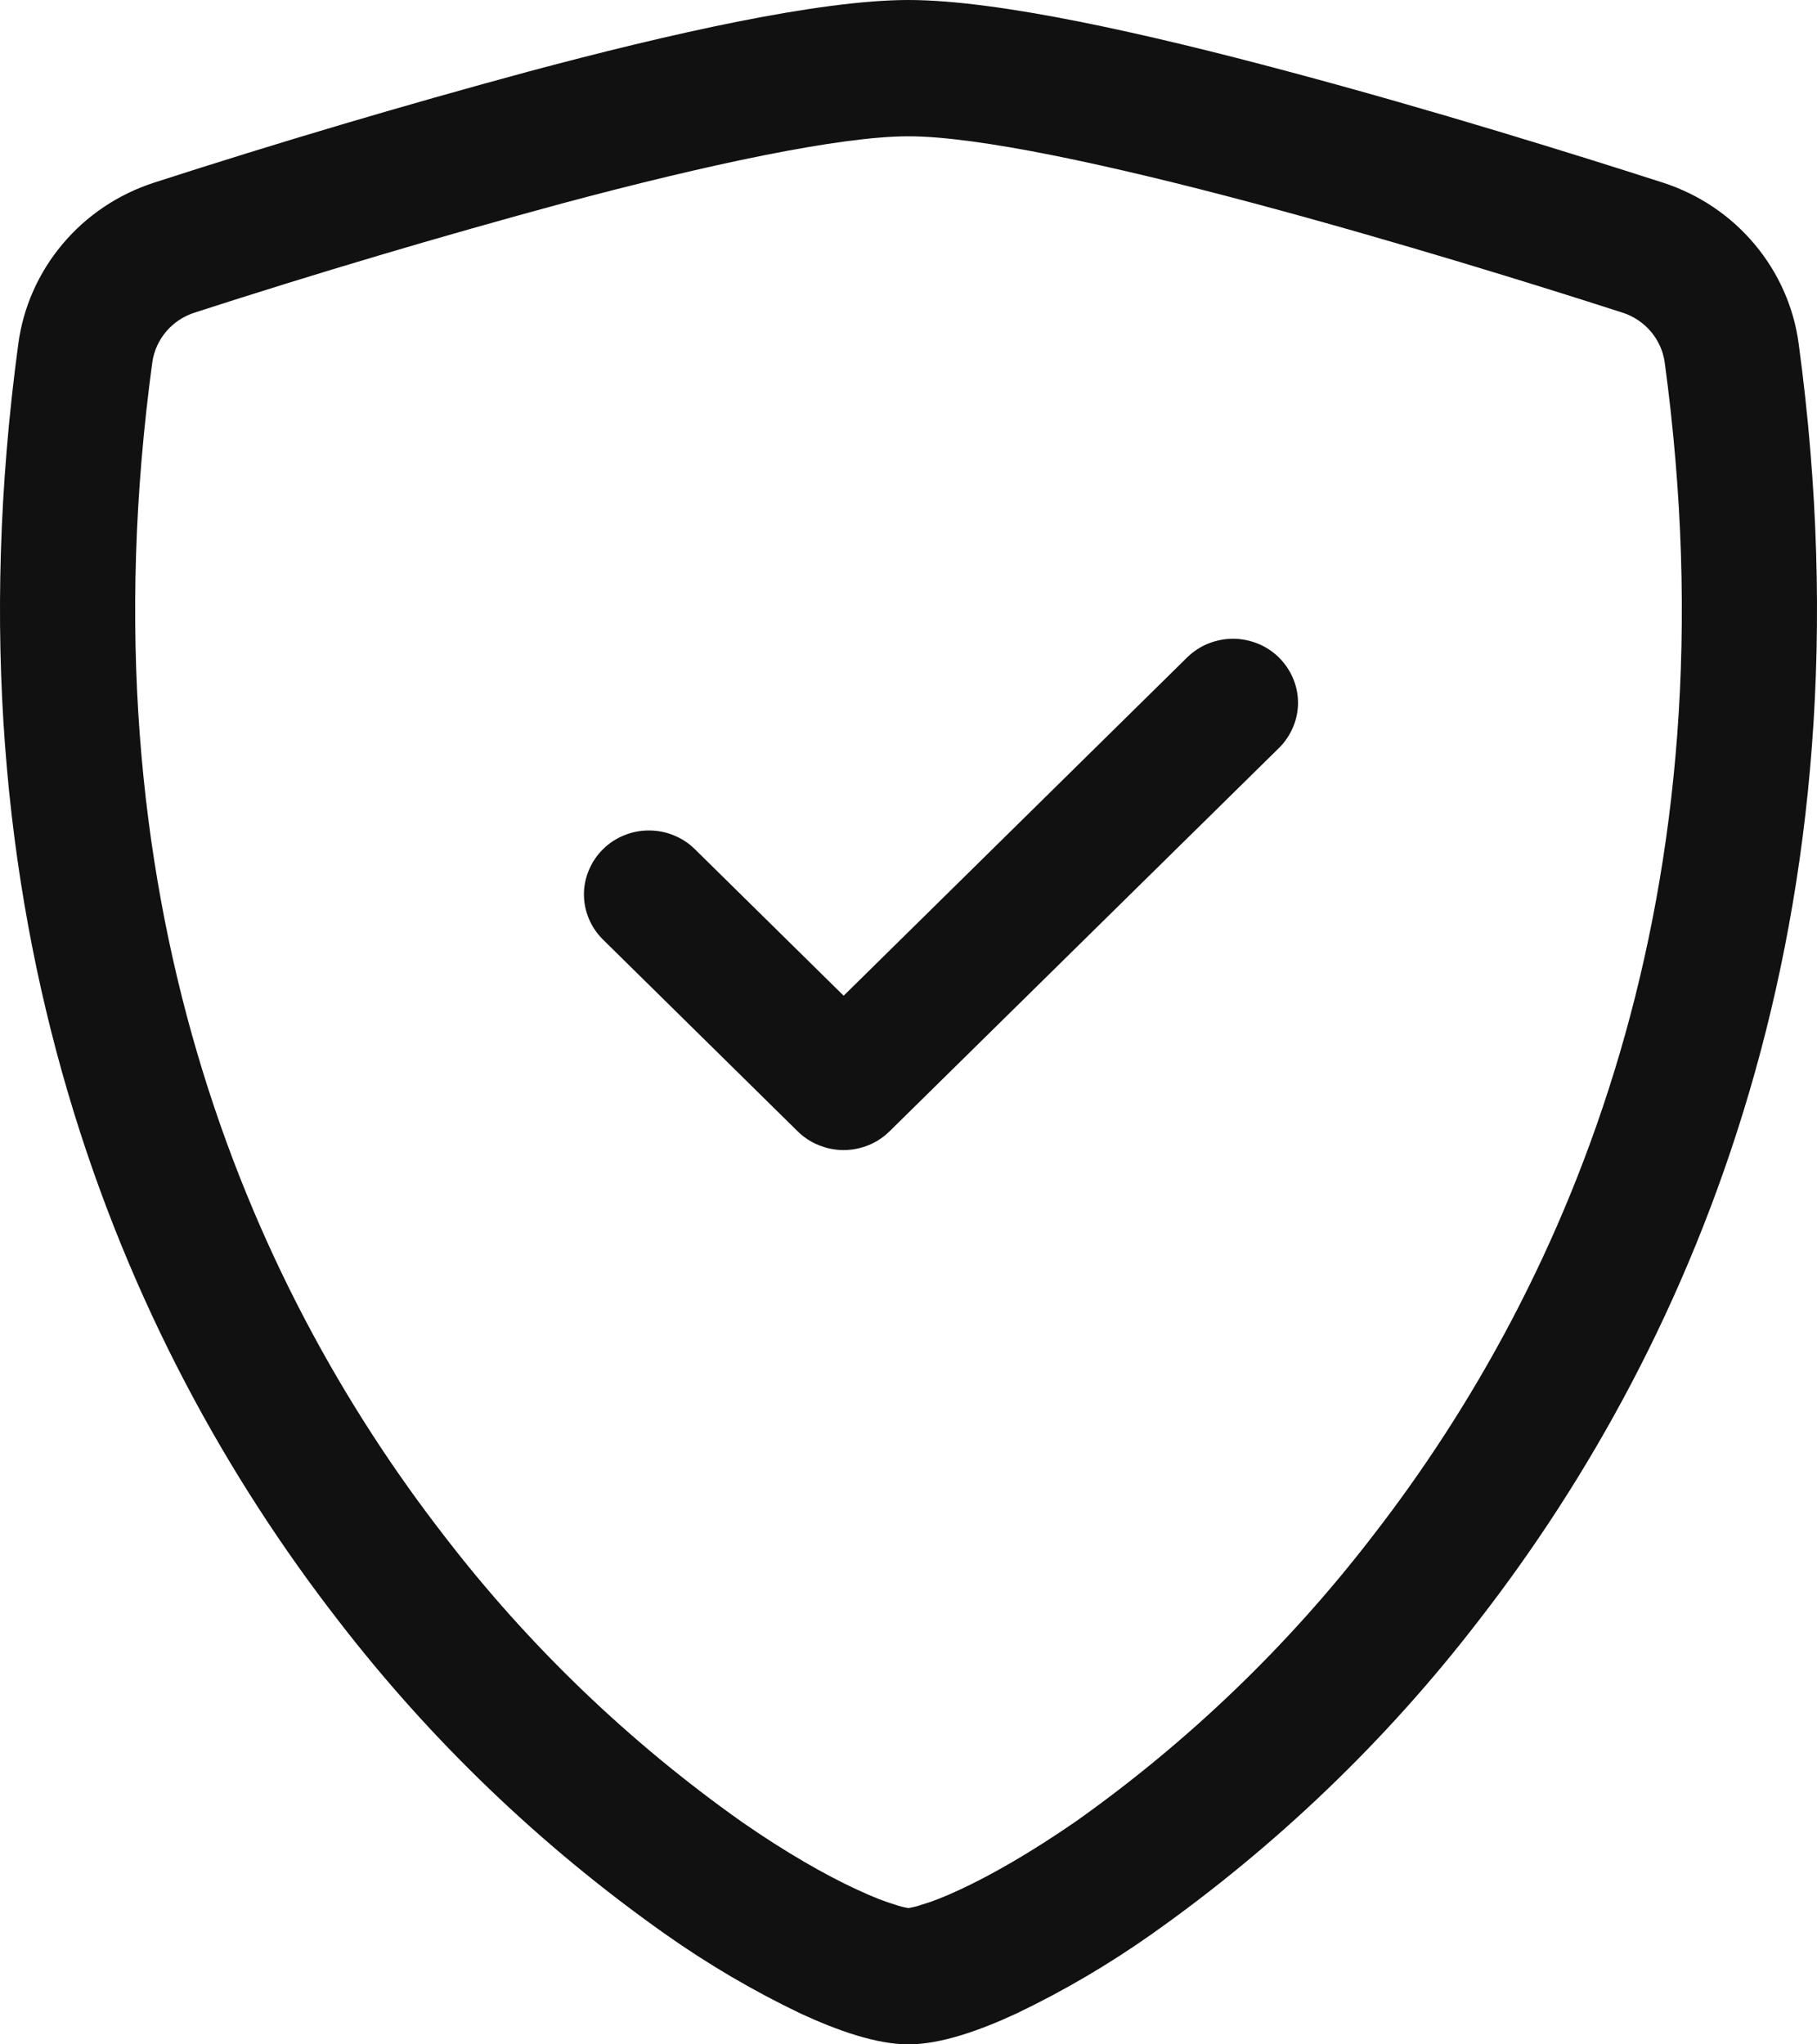 <svg width="16" height="18" viewBox="0 0 16 18" fill="none" xmlns="http://www.w3.org/2000/svg">
<path d="M4.958 1.789C3.869 2.084 2.788 2.405 1.715 2.752C1.617 2.783 1.53 2.841 1.464 2.918C1.398 2.996 1.355 3.09 1.341 3.191C0.707 7.867 2.17 11.279 3.915 13.527C4.654 14.488 5.535 15.335 6.529 16.039C6.925 16.314 7.274 16.512 7.55 16.639C7.687 16.703 7.799 16.746 7.885 16.771C7.922 16.784 7.961 16.794 8 16.8C8.039 16.793 8.077 16.784 8.114 16.771C8.201 16.746 8.313 16.703 8.45 16.639C8.725 16.512 9.075 16.312 9.471 16.039C10.465 15.335 11.346 14.488 12.085 13.527C13.83 11.28 15.293 7.867 14.659 3.191C14.645 3.09 14.602 2.996 14.536 2.918C14.47 2.841 14.383 2.783 14.285 2.752C13.541 2.512 12.285 2.122 11.042 1.79C9.774 1.451 8.607 1.2 8 1.2C7.394 1.2 6.226 1.45 4.958 1.789ZM4.654 0.63C5.894 0.298 7.211 0 8 0C8.789 0 10.106 0.298 11.346 0.63C12.615 0.968 13.894 1.367 14.646 1.609C14.96 1.711 15.239 1.898 15.45 2.15C15.661 2.401 15.796 2.705 15.839 3.029C16.52 8.065 14.939 11.798 13.022 14.267C12.209 15.324 11.239 16.254 10.145 17.027C9.767 17.294 9.366 17.53 8.947 17.73C8.627 17.878 8.283 18 8 18C7.717 18 7.374 17.878 7.053 17.73C6.634 17.53 6.233 17.294 5.855 17.027C4.761 16.254 3.792 15.324 2.978 14.267C1.061 11.798 -0.52 8.065 0.161 3.029C0.204 2.705 0.339 2.401 0.55 2.15C0.761 1.898 1.04 1.711 1.354 1.609C2.446 1.256 3.546 0.93 4.654 0.63Z" fill="#111111"/>
<path d="M11.262 5.789C11.315 5.842 11.357 5.904 11.386 5.972C11.415 6.04 11.43 6.114 11.43 6.188C11.43 6.262 11.415 6.335 11.386 6.403C11.357 6.471 11.315 6.534 11.262 6.586L7.833 9.961C7.78 10.013 7.717 10.055 7.648 10.083C7.578 10.111 7.504 10.126 7.429 10.126C7.353 10.126 7.279 10.111 7.21 10.083C7.14 10.055 7.077 10.013 7.024 9.961L5.31 8.273C5.257 8.221 5.215 8.159 5.186 8.091C5.157 8.022 5.142 7.949 5.142 7.875C5.142 7.801 5.157 7.728 5.186 7.66C5.215 7.591 5.257 7.529 5.31 7.477C5.363 7.424 5.426 7.383 5.495 7.355C5.565 7.326 5.639 7.312 5.714 7.312C5.79 7.312 5.864 7.326 5.933 7.355C6.003 7.383 6.066 7.424 6.119 7.477L7.429 8.767L10.453 5.789C10.506 5.737 10.569 5.695 10.638 5.667C10.708 5.639 10.782 5.624 10.857 5.624C10.932 5.624 11.007 5.639 11.076 5.667C11.146 5.695 11.209 5.737 11.262 5.789Z" fill="#111111"/>
</svg>
